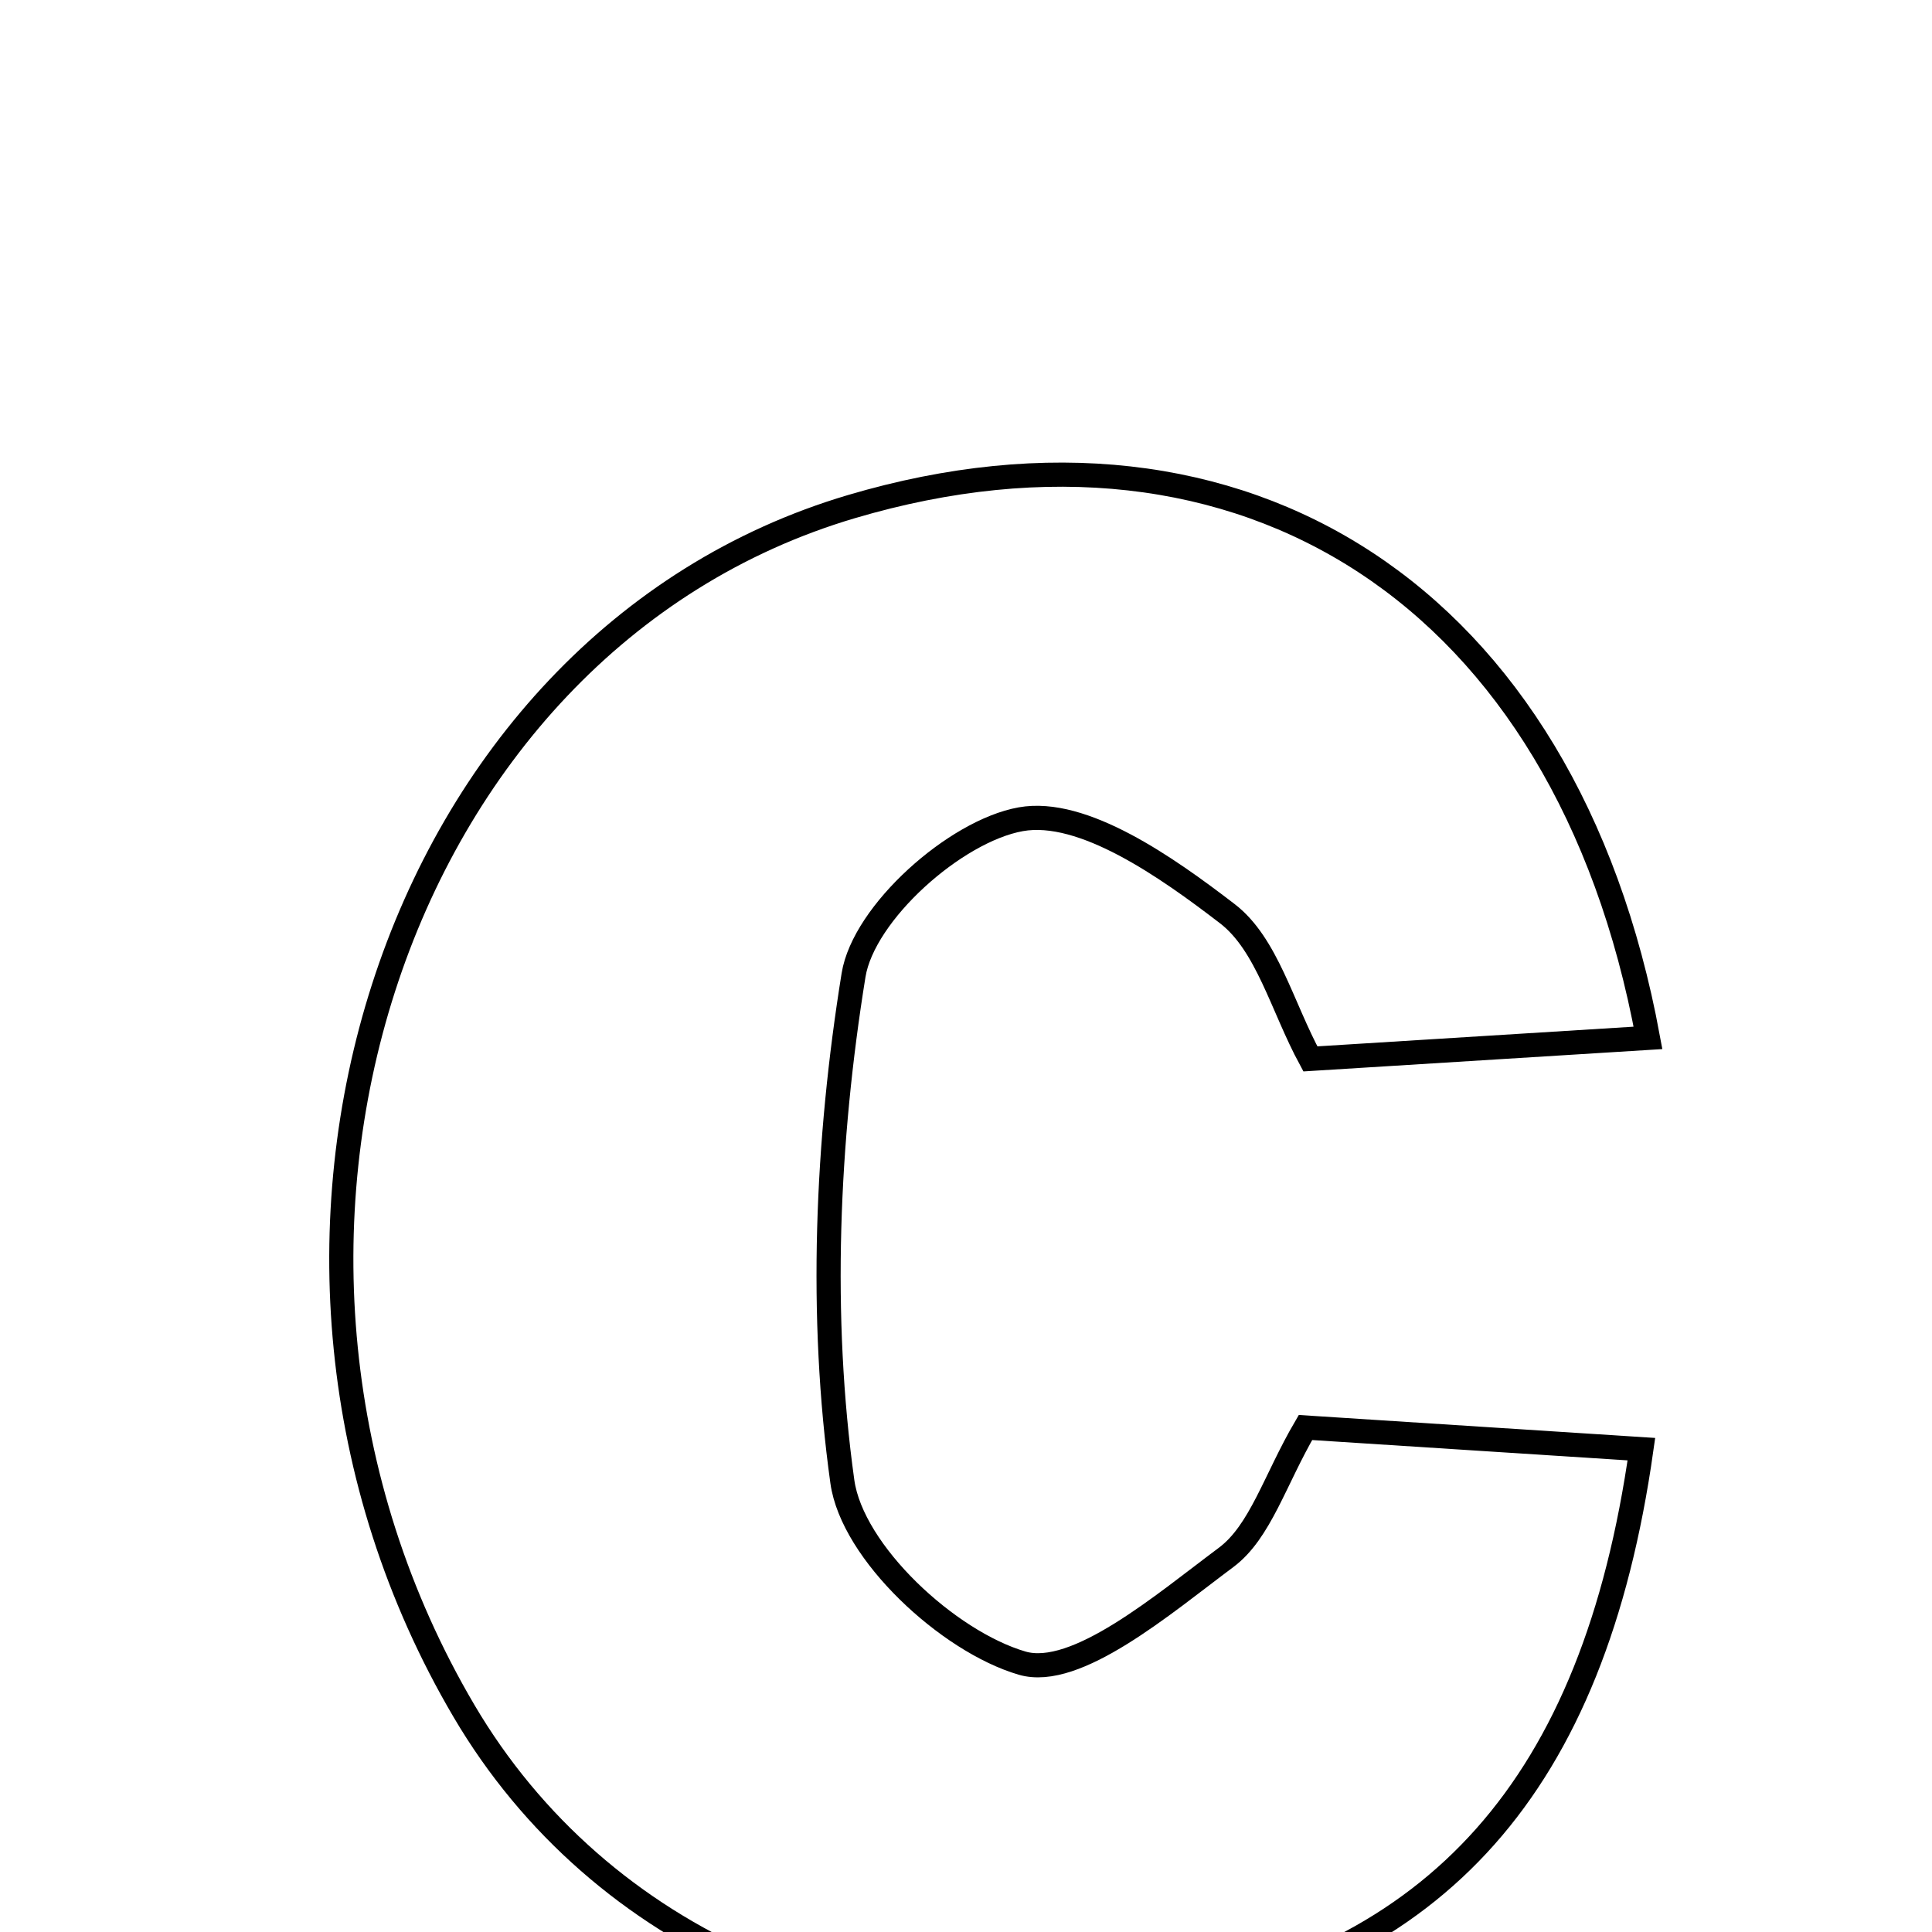 <svg xmlns="http://www.w3.org/2000/svg" viewBox="0.0 0.0 24.0 24.0" height="200px" width="200px"><path fill="none" stroke="black" stroke-width=".3" stroke-opacity="1.0"  filling="0" d="M10.578 6.293 C15.431 4.857 19.454 7.38 20.472 12.893 C18.979 12.986 17.708 13.065 16.278 13.154 C15.926 12.504 15.739 11.727 15.245 11.349 C14.495 10.773 13.453 10.038 12.68 10.177 C11.867 10.323 10.728 11.338 10.603 12.114 C10.27 14.175 10.177 16.345 10.464 18.405 C10.586 19.285 11.777 20.391 12.697 20.66 C13.368 20.856 14.45 19.929 15.232 19.346 C15.657 19.028 15.837 18.383 16.217 17.733 C17.632 17.824 19.001 17.913 20.39 18.002 C19.796 22.195 17.855 24.325 14.266 24.957 C10.785 25.57 7.447 24.116 5.763 21.253 C2.411 15.557 4.846 7.989 10.578 6.293"></path></svg>